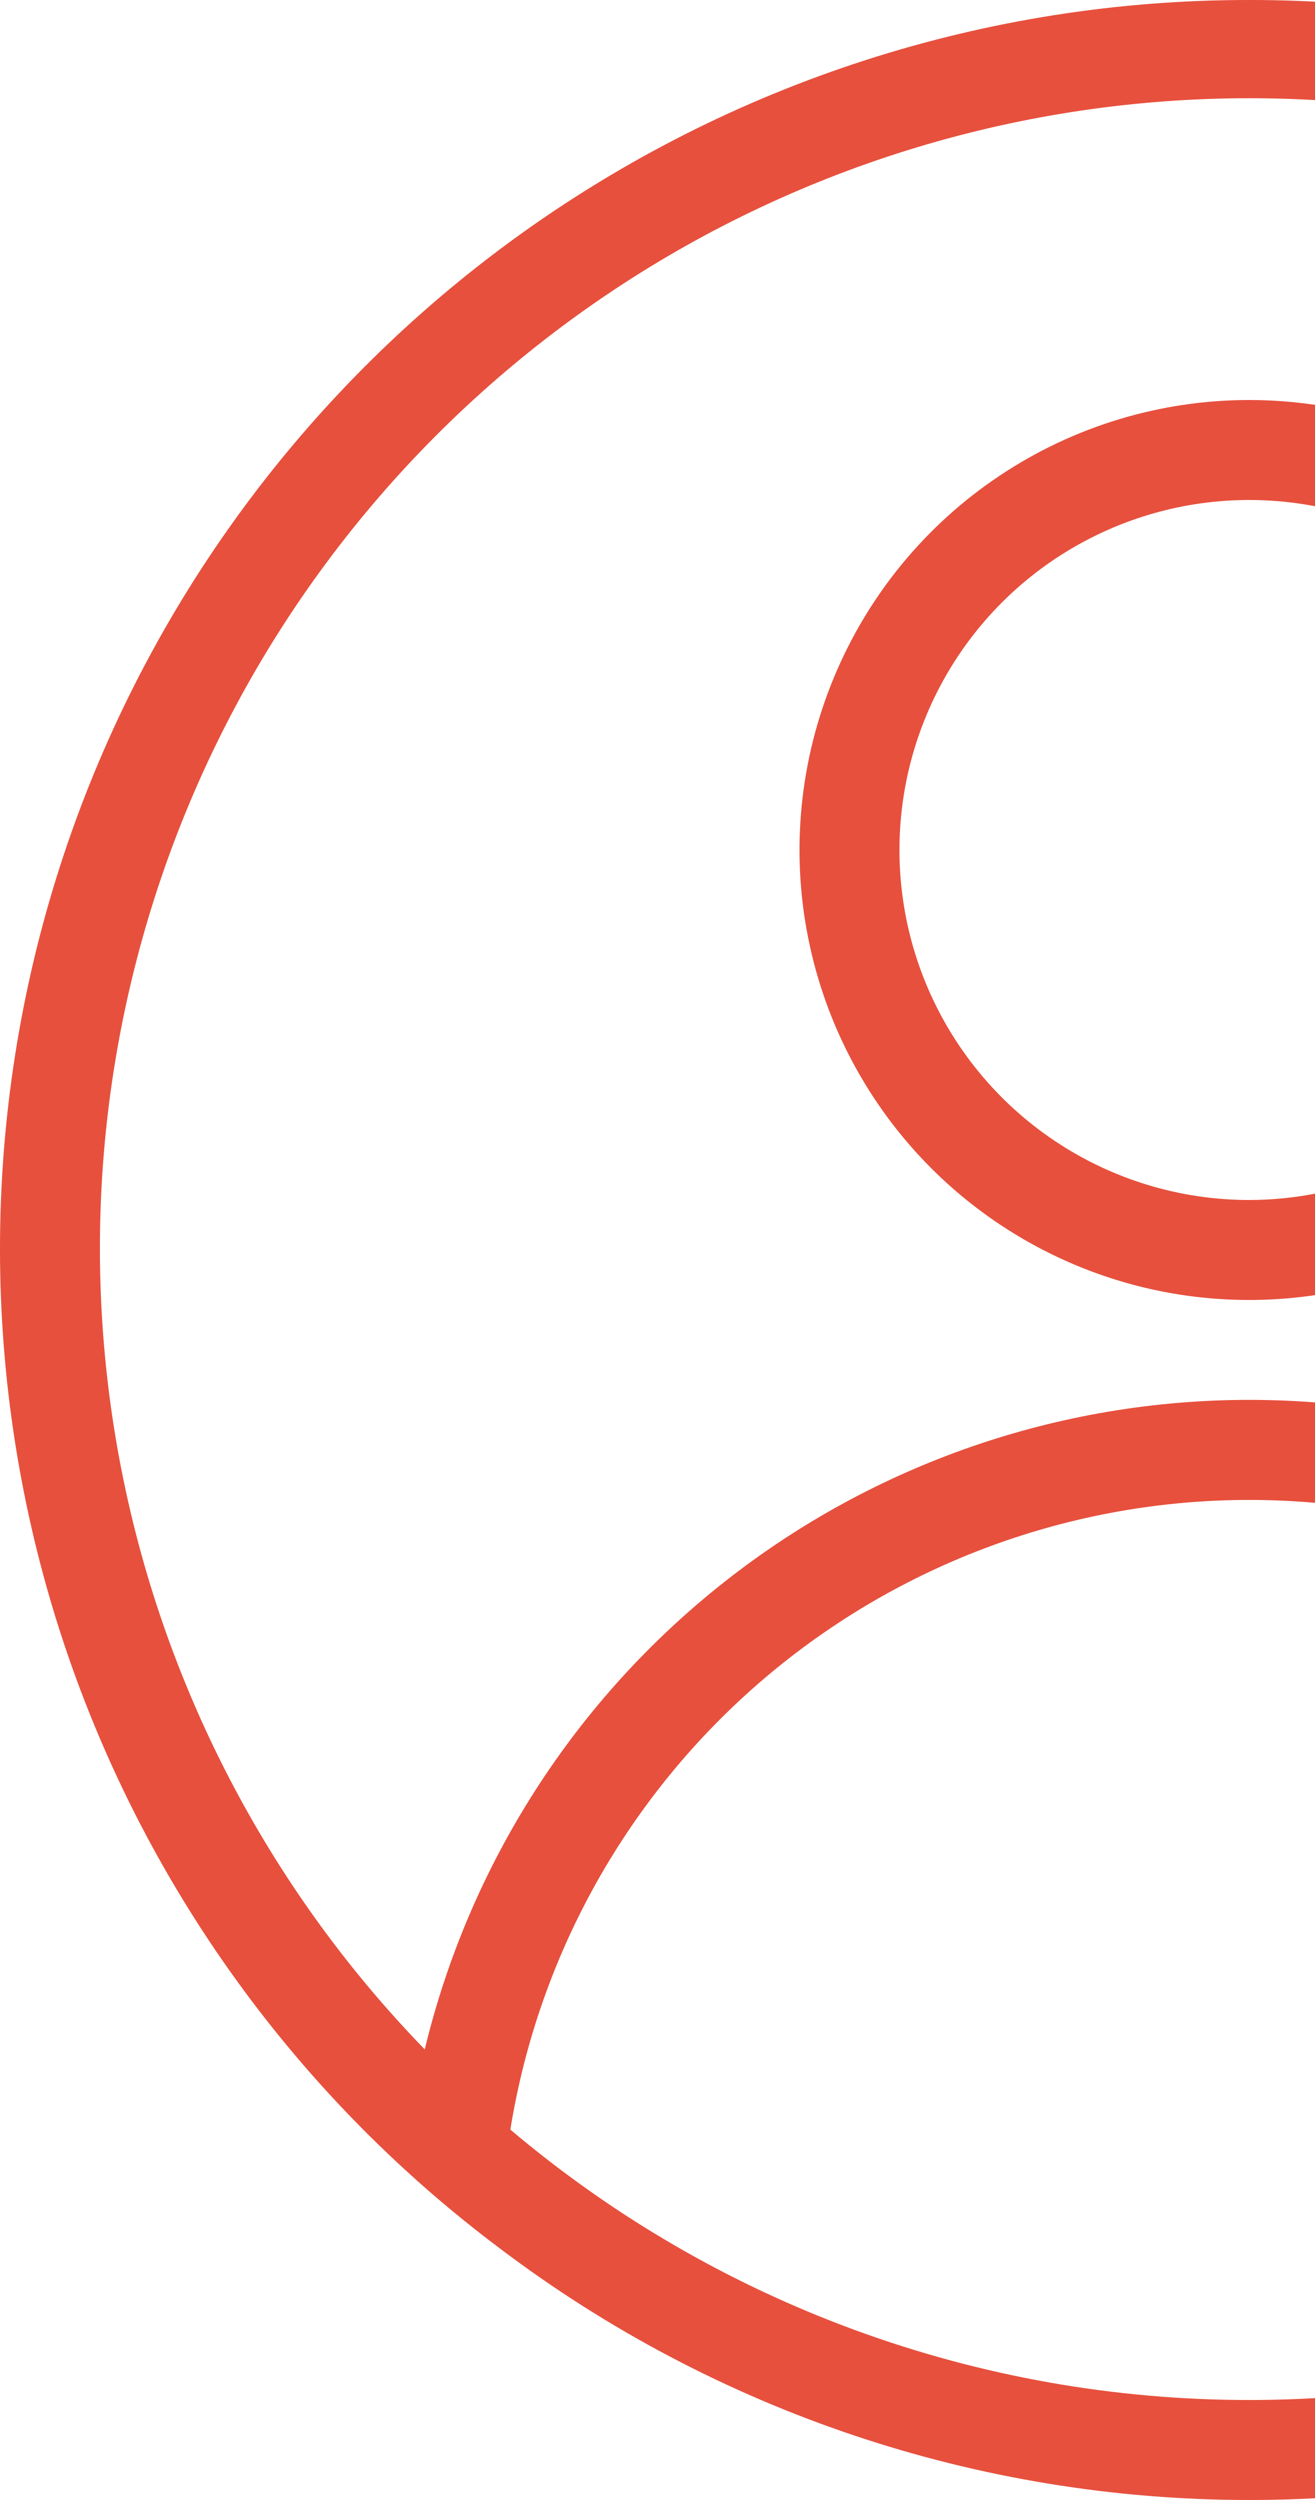 <svg width="20" height="38" viewBox="0 0 20 38" fill="none" xmlns="http://www.w3.org/2000/svg">
<path d="M19 6.08C17.647 6.08 16.325 6.481 15.2 7.233C14.075 7.984 13.198 9.053 12.681 10.303C12.163 11.552 12.027 12.928 12.291 14.254C12.555 15.581 13.207 16.8 14.163 17.757C15.12 18.713 16.339 19.365 17.666 19.629C18.992 19.892 20.368 19.757 21.617 19.239C22.867 18.722 23.936 17.845 24.687 16.72C25.439 15.595 25.84 14.273 25.84 12.92C25.84 11.106 25.119 9.366 23.837 8.083C22.554 6.801 20.814 6.08 19 6.08ZM19 18.24C17.948 18.24 16.919 17.928 16.044 17.343C15.169 16.759 14.488 15.928 14.085 14.956C13.682 13.984 13.577 12.914 13.782 11.882C13.988 10.85 14.494 9.902 15.238 9.158C15.982 8.414 16.93 7.908 17.962 7.702C18.994 7.497 20.064 7.602 21.036 8.005C22.008 8.408 22.839 9.09 23.423 9.964C24.008 10.839 24.32 11.868 24.32 12.92C24.318 14.331 23.757 15.683 22.76 16.68C21.763 17.677 20.41 18.238 19 18.24ZM19 1.01257e-05C15.014 -0.004 11.127 1.248 7.892 3.577C4.657 5.906 2.237 9.195 0.975 12.976C-0.286 16.758 -0.325 20.841 0.864 24.646C2.054 28.451 4.411 31.785 7.601 34.175C10.883 36.657 14.885 38 19 38C23.114 38 27.117 36.657 30.398 34.175C30.905 33.794 31.391 33.389 31.857 32.961C34.674 30.374 36.644 26.997 37.508 23.271C38.373 19.546 38.092 15.646 36.702 12.083C35.312 8.52 32.879 5.46 29.72 3.304C26.561 1.148 22.825 -0.004 19 1.01257e-05ZM19 36.48C14.886 36.482 10.904 35.026 7.762 32.37C8.193 29.7 9.561 27.27 11.62 25.516C13.679 23.763 16.295 22.799 19 22.799C21.705 22.799 24.321 23.763 26.38 25.516C28.439 27.27 29.807 29.7 30.238 32.37C27.096 35.026 23.114 36.482 19 36.48ZM31.54 31.151C30.86 28.337 29.254 25.833 26.98 24.043C24.705 22.252 21.895 21.278 19 21.278C16.105 21.278 13.294 22.252 11.02 24.043C8.746 25.833 7.139 28.337 6.46 31.151C4.067 28.686 2.453 25.571 1.819 22.195C1.186 18.818 1.562 15.33 2.9 12.165C4.238 9.001 6.478 6.302 9.342 4.403C12.205 2.505 15.565 1.493 19 1.493C22.435 1.493 25.795 2.505 28.658 4.403C31.521 6.302 33.762 9.001 35.1 12.165C36.438 15.33 36.814 18.818 36.181 22.195C35.547 25.571 33.933 28.686 31.54 31.151Z" fill="#E7503D"/>
</svg>
